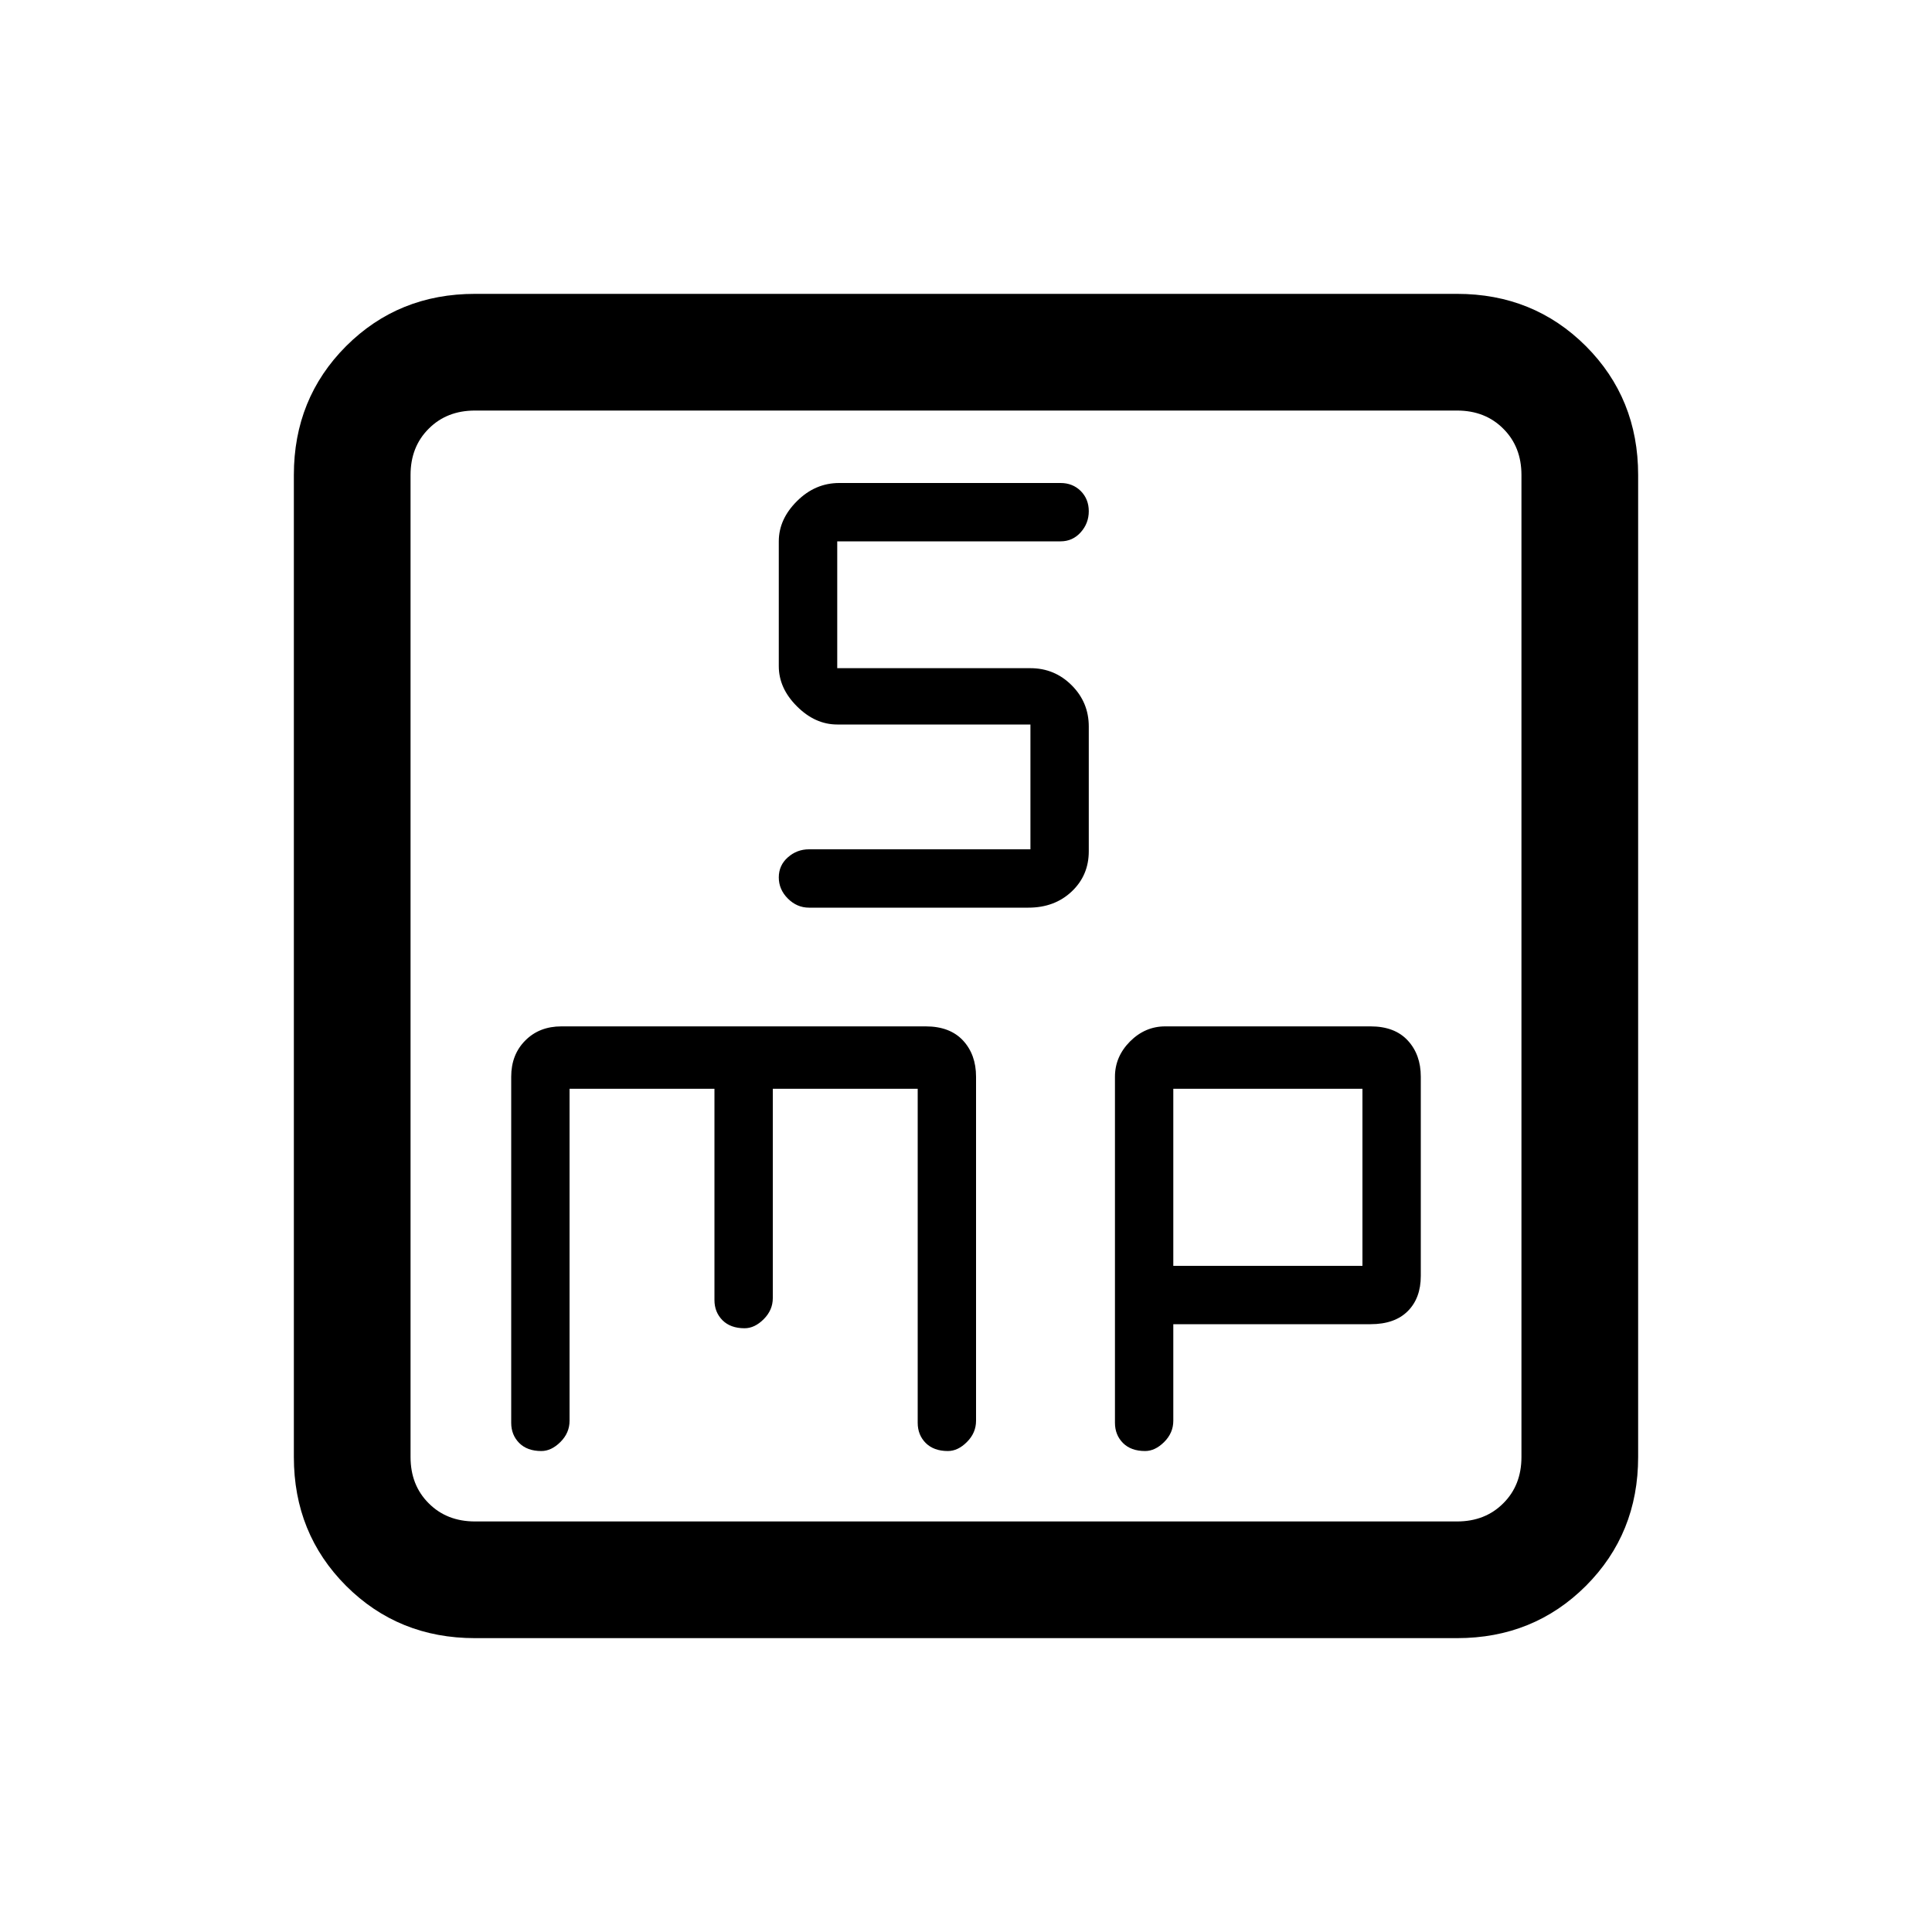 <svg xmlns="http://www.w3.org/2000/svg" height="20" width="20"><path d="M8.375 9.396H10.646Q10.917 9.396 11.094 9.229Q11.271 9.062 11.271 8.812V7.521Q11.271 7.271 11.094 7.094Q10.917 6.917 10.667 6.917H8.667V5.604H10.979Q11.104 5.604 11.188 5.51Q11.271 5.417 11.271 5.292Q11.271 5.167 11.188 5.083Q11.104 5 10.979 5H8.688Q8.438 5 8.25 5.188Q8.062 5.375 8.062 5.604V6.896Q8.062 7.125 8.25 7.312Q8.438 7.5 8.667 7.5H10.667V8.792H8.375Q8.25 8.792 8.156 8.875Q8.062 8.958 8.062 9.083Q8.062 9.208 8.156 9.302Q8.25 9.396 8.375 9.396ZM4.917 16.958Q4.125 16.958 3.583 16.417Q3.042 15.875 3.042 15.083V4.917Q3.042 4.125 3.583 3.583Q4.125 3.042 4.917 3.042H15.083Q15.875 3.042 16.417 3.583Q16.958 4.125 16.958 4.917V15.083Q16.958 15.875 16.417 16.417Q15.875 16.958 15.083 16.958ZM4.917 15.75H15.083Q15.375 15.75 15.562 15.562Q15.75 15.375 15.75 15.083V4.917Q15.75 4.625 15.562 4.438Q15.375 4.25 15.083 4.25H4.917Q4.625 4.25 4.438 4.438Q4.25 4.625 4.25 4.917V15.083Q4.25 15.375 4.438 15.562Q4.625 15.75 4.917 15.75ZM5.604 15.021Q5.708 15.021 5.802 14.927Q5.896 14.833 5.896 14.708V11.271H7.396V13.458Q7.396 13.583 7.479 13.667Q7.562 13.75 7.708 13.75Q7.812 13.75 7.906 13.656Q8 13.562 8 13.438V11.271H9.5V14.729Q9.5 14.854 9.583 14.938Q9.667 15.021 9.812 15.021Q9.917 15.021 10.01 14.927Q10.104 14.833 10.104 14.708V11.146Q10.104 10.917 9.969 10.771Q9.833 10.625 9.583 10.625H5.812Q5.583 10.625 5.438 10.771Q5.292 10.917 5.292 11.146V14.729Q5.292 14.854 5.375 14.938Q5.458 15.021 5.604 15.021ZM11.854 15.021Q11.958 15.021 12.052 14.927Q12.146 14.833 12.146 14.708V13.708H14.188Q14.438 13.708 14.573 13.573Q14.708 13.438 14.708 13.208V11.146Q14.708 10.917 14.573 10.771Q14.438 10.625 14.188 10.625H12.062Q11.854 10.625 11.698 10.781Q11.542 10.938 11.542 11.146V14.729Q11.542 14.854 11.625 14.938Q11.708 15.021 11.854 15.021ZM12.146 11.271H14.104V13.104H12.146ZM4.25 4.917Q4.25 4.625 4.25 4.438Q4.25 4.25 4.25 4.25Q4.25 4.25 4.25 4.438Q4.25 4.625 4.25 4.917V15.083Q4.25 15.375 4.25 15.562Q4.25 15.75 4.25 15.75Q4.25 15.75 4.25 15.562Q4.25 15.375 4.25 15.083Z"/></svg>